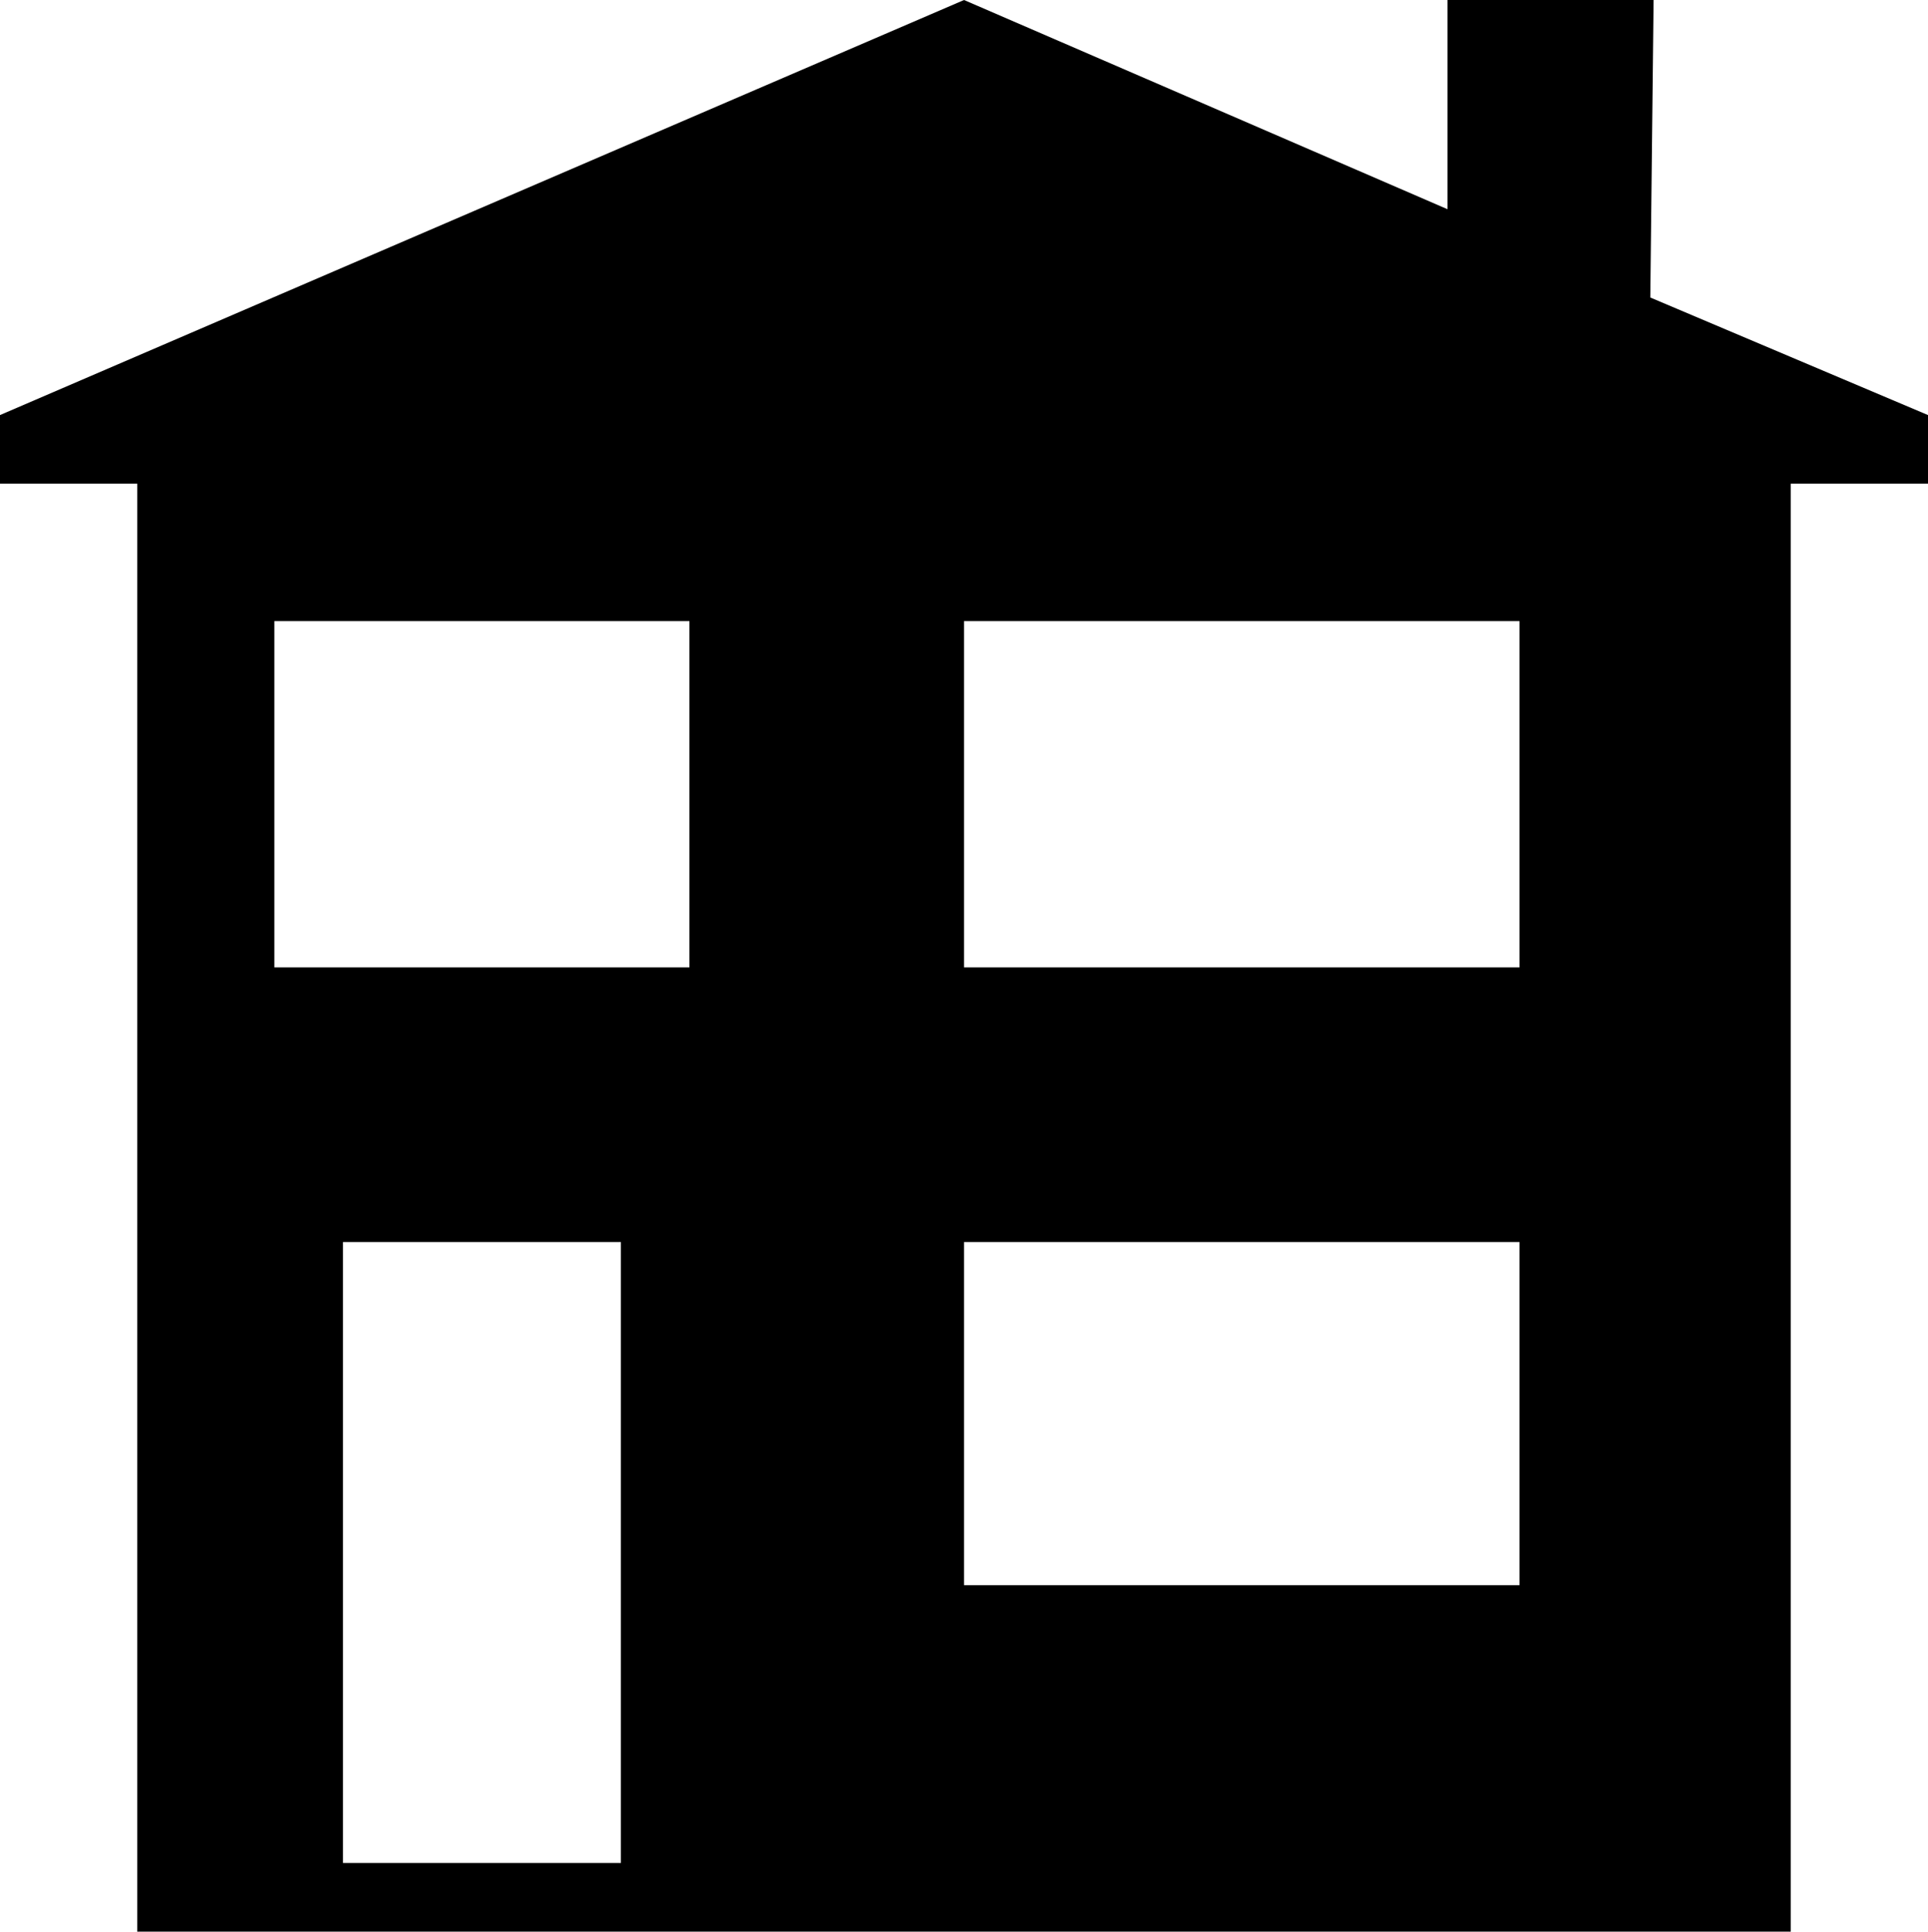 <?xml version="1.0" encoding="utf-8"?><!DOCTYPE svg PUBLIC "-//W3C//DTD SVG 1.1//EN" "http://www.w3.org/Graphics/SVG/1.1/DTD/svg11.dtd"><svg version="1.1" xmlns="http://www.w3.org/2000/svg" xmlns:xlink="http://www.w3.org/1999/xlink" x="0px" y="0px" viewBox="0.09 0 99.82 100" enable-background="new 0.09 0 99.82 100" xml:space="preserve"><path d="M85.532,15.402L85.702,0H75.034v10.832L50.002,0L0.09,21.488v3.553h7.104V100h85.611V25.041h7.105v-3.553L85.532,15.402z
	 M32.236,96.447H17.847V64.301h14.389V96.447z M35.784,50.083h-21.49V32.155h21.49V50.083z M78.762,82.064h-28.76V64.301h28.76
	V82.064z M78.762,50.083h-28.76V32.155h28.76V50.083z"></path></svg>